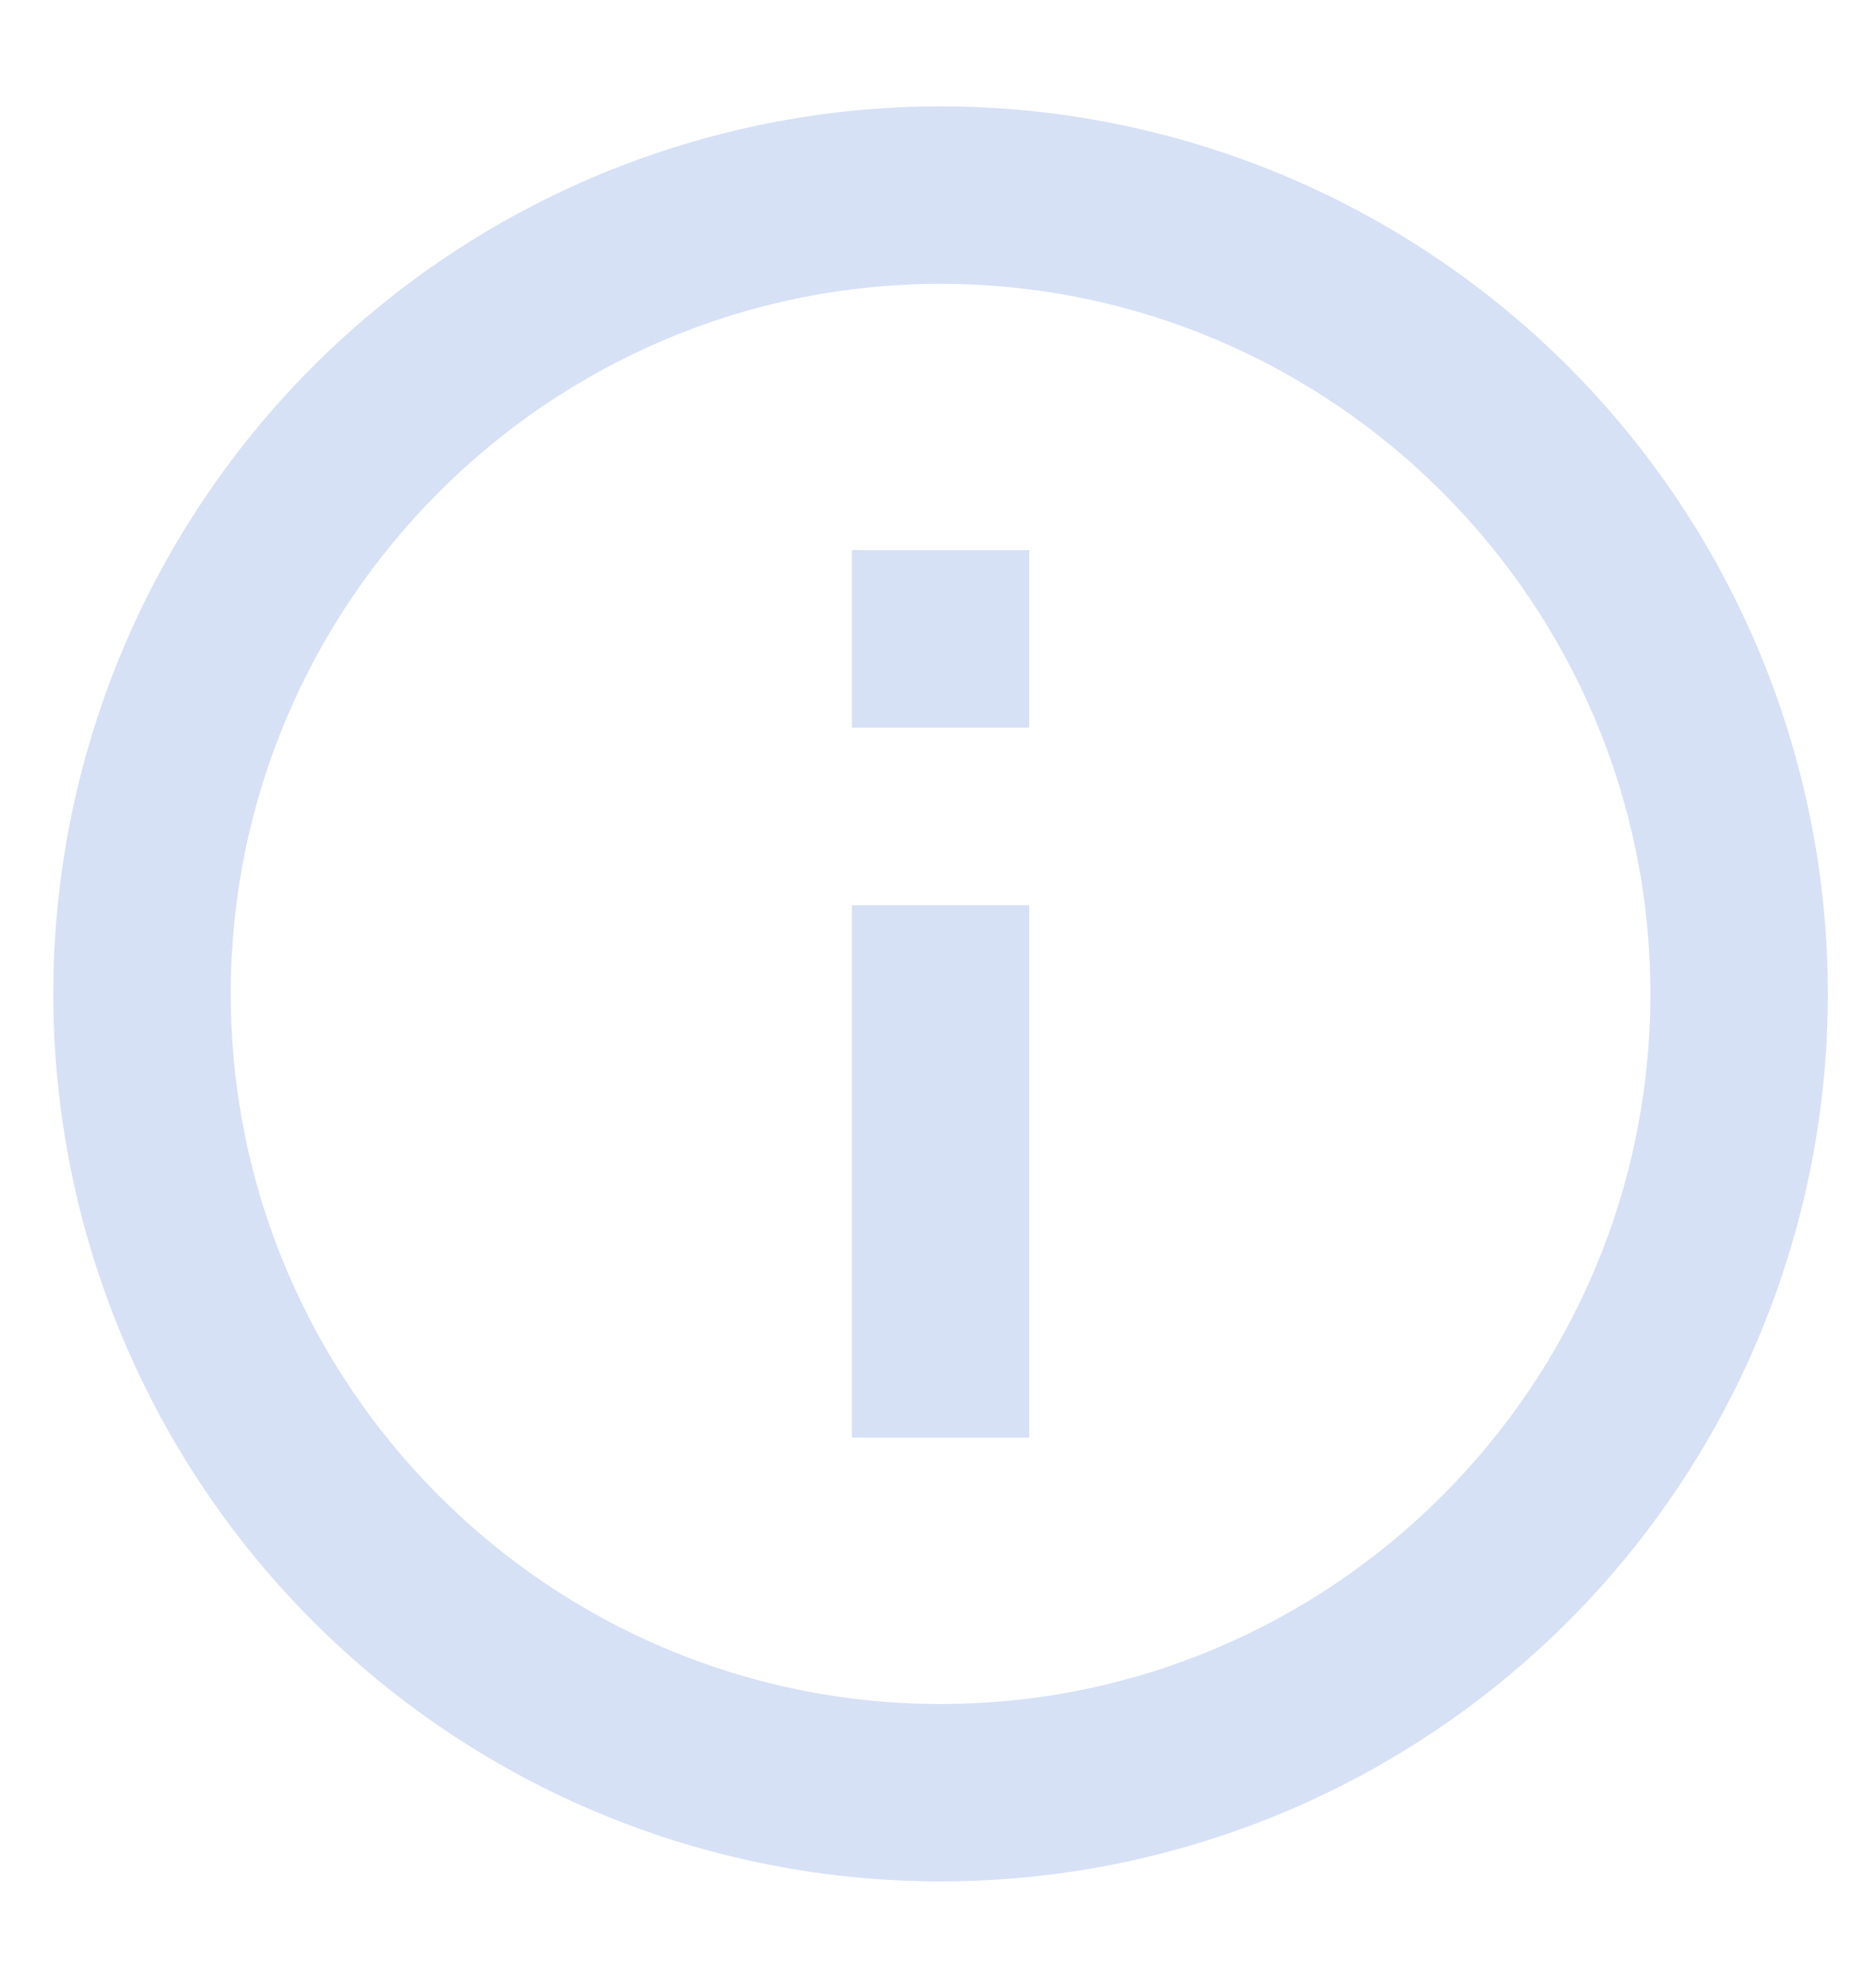 <svg
    width="15"
    height="16"
    viewBox="0 0 15 16"
    fill="none"
    xmlns="http://www.w3.org/2000/svg"
>
    <path
        d="M6.859 5.857H8.287V4.428H6.859V5.857ZM7.573 13.716C4.422 13.716 1.858 11.151 1.858 8C1.858 4.85 4.422 2.285 7.573 2.285C10.724 2.285 13.288 4.85 13.288 8C13.288 11.151 10.724 13.716 7.573 13.716ZM7.573 0.856C6.635 0.856 5.706 1.041 4.839 1.4C3.972 1.759 3.185 2.285 2.521 2.948C1.182 4.288 0.429 6.105 0.429 8C0.429 9.895 1.182 11.712 2.521 13.052C3.185 13.715 3.972 14.242 4.839 14.601C5.706 14.96 6.635 15.144 7.573 15.144C9.468 15.144 11.285 14.392 12.625 13.052C13.964 11.712 14.717 9.895 14.717 8C14.717 7.062 14.532 6.133 14.173 5.266C13.814 4.399 13.288 3.612 12.625 2.948C11.961 2.285 11.174 1.759 10.307 1.4C9.44 1.041 8.511 0.856 7.573 0.856ZM6.859 11.572H8.287V7.286H6.859V11.572Z"
        fill="#D7E1F6"
    />
</svg>